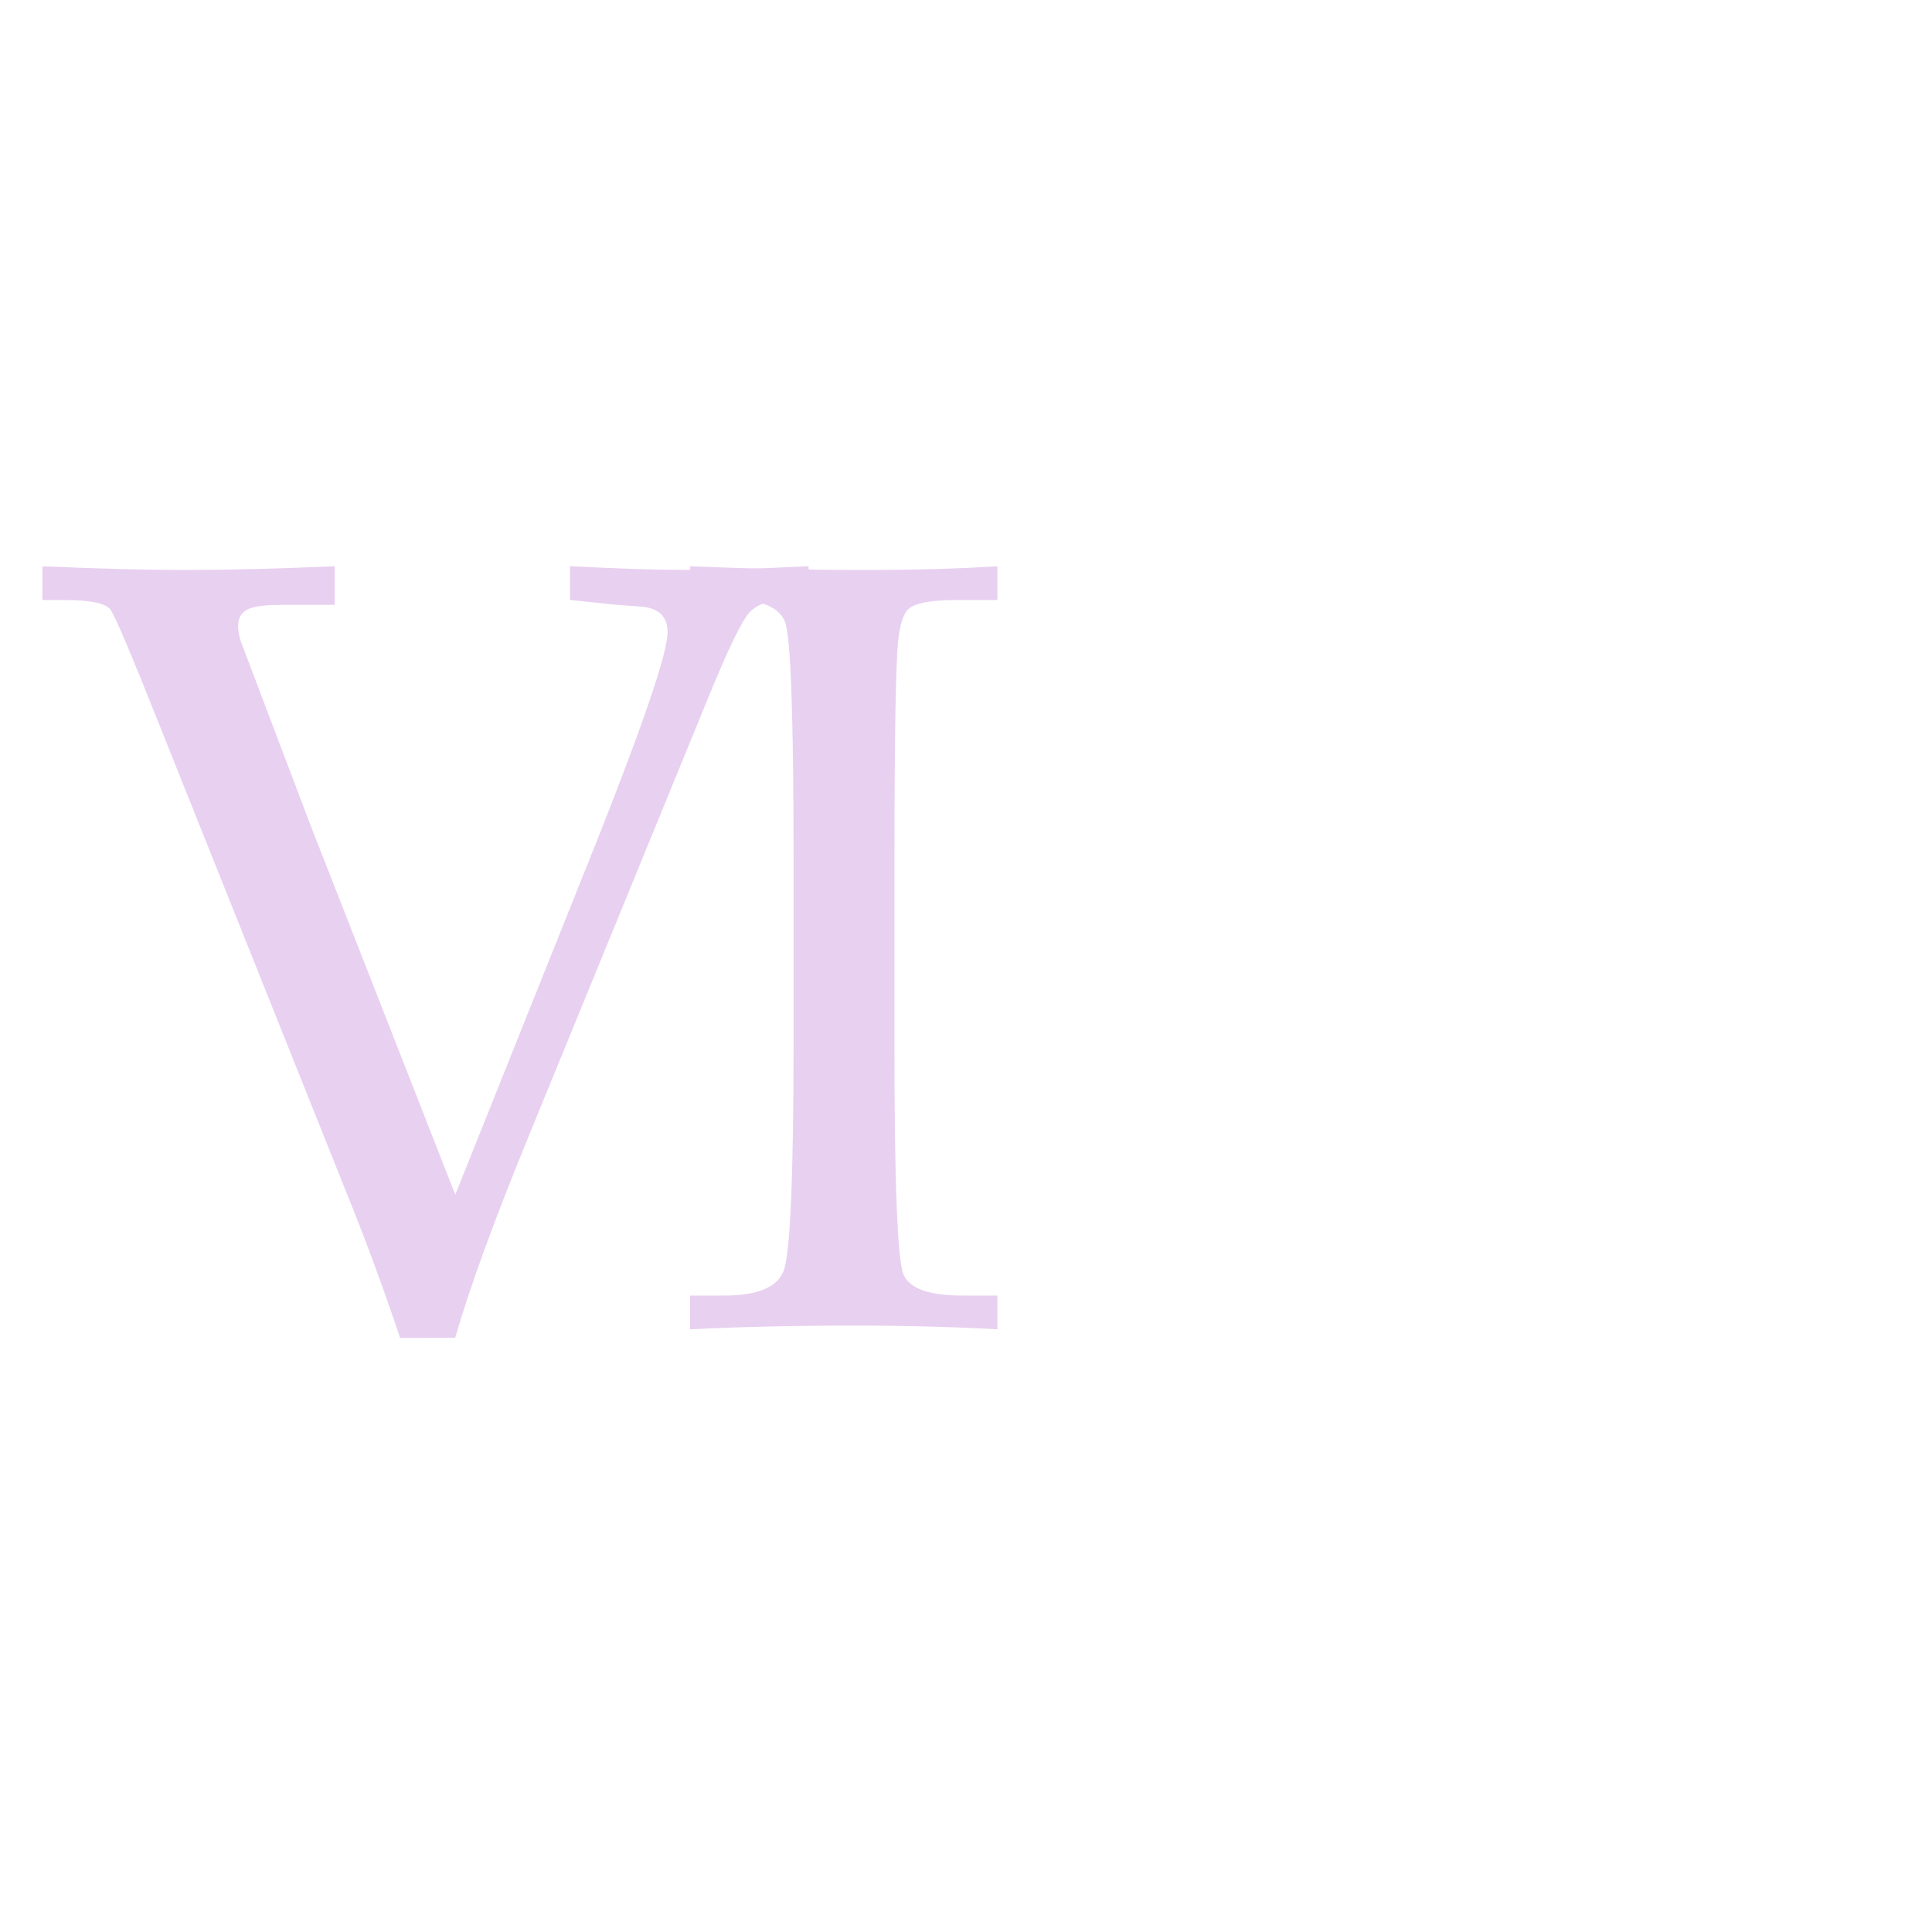 <?xml version="1.0" encoding="UTF-8" standalone="no"?>
<!-- Created with Inkscape (http://www.inkscape.org/) -->

<svg
   width="24.825mm"
   height="24.825mm"
   viewBox="0 0 24.825 24.825"
   version="1.1"
   id="svg5"
   inkscape:version="1.2.1 (9c6d41e410, 2022-07-14)"
   sodipodi:docname="VI.svg"
   xml:space="preserve"
   xmlns:inkscape="http://www.inkscape.org/namespaces/inkscape"
   xmlns:sodipodi="http://sodipodi.sourceforge.net/DTD/sodipodi-0.dtd"
   xmlns="http://www.w3.org/2000/svg"
   xmlns:svg="http://www.w3.org/2000/svg"><sodipodi:namedview
     id="namedview7"
     pagecolor="#ffffff"
     bordercolor="#000000"
     borderopacity="0.25"
     inkscape:showpageshadow="2"
     inkscape:pageopacity="0.0"
     inkscape:pagecheckerboard="0"
     inkscape:deskcolor="#d1d1d1"
     inkscape:document-units="mm"
     showgrid="false"
     inkscape:zoom="5.9651517"
     inkscape:cx="12.321564"
     inkscape:cy="42.413004"
     inkscape:window-width="1920"
     inkscape:window-height="1017"
     inkscape:window-x="1912"
     inkscape:window-y="-8"
     inkscape:window-maximized="1"
     inkscape:current-layer="layer1"
     showguides="true" /><defs
     id="defs2"><rect
       x="30.175"
       y="16.764"
       width="4.694"
       height="17.435"
       id="rect1148" /><clipPath
       clipPathUnits="userSpaceOnUse"
       id="clipPath1018"><rect
         style="display:inline;fill:#f9f9f9;fill-opacity:0;stroke-width:0.265"
         id="rect1020"
         width="20.32"
         height="128.5"
         x="0"
         y="0" /></clipPath><clipPath
       clipPathUnits="userSpaceOnUse"
       id="clipPath1086"><rect
         style="fill:#f9f9f9;fill-opacity:0;stroke-width:0.265"
         id="rect1088"
         width="20.32"
         height="128.5"
         x="0"
         y="-2.7755579e-17" /></clipPath><rect
       x="30.175"
       y="16.764"
       width="4.694"
       height="17.435"
       id="rect1148-39" /><rect
       x="30.175"
       y="16.764"
       width="4.694"
       height="17.435"
       id="rect1148-3" /><clipPath
       clipPathUnits="userSpaceOnUse"
       id="clipPath1018-9"><rect
         style="display:inline;fill:#f9f9f9;fill-opacity:0;stroke-width:0.265"
         id="rect1020-3"
         width="20.32"
         height="128.5"
         x="0"
         y="0" /></clipPath><clipPath
       clipPathUnits="userSpaceOnUse"
       id="clipPath1086-2"><rect
         style="fill:#f9f9f9;fill-opacity:0;stroke-width:0.265"
         id="rect1088-84"
         width="20.32"
         height="128.5"
         x="0"
         y="-2.7755579e-17" /></clipPath><rect
       x="30.175"
       y="16.764"
       width="4.694"
       height="17.435"
       id="rect1148-4" /><clipPath
       clipPathUnits="userSpaceOnUse"
       id="clipPath1018-7"><rect
         style="display:inline;fill:#f9f9f9;fill-opacity:0;stroke-width:0.265"
         id="rect1020-1"
         width="20.32"
         height="128.5"
         x="0"
         y="0" /></clipPath><clipPath
       clipPathUnits="userSpaceOnUse"
       id="clipPath1086-6"><rect
         style="fill:#f9f9f9;fill-opacity:0;stroke-width:0.265"
         id="rect1088-3"
         width="20.32"
         height="128.5"
         x="0"
         y="-2.7755579e-17" /></clipPath><rect
       x="30.175"
       y="16.764"
       width="4.694"
       height="17.435"
       id="rect1148-2" /><clipPath
       clipPathUnits="userSpaceOnUse"
       id="clipPath1018-8"><rect
         style="display:inline;fill:#f9f9f9;fill-opacity:0;stroke-width:0.265"
         id="rect1020-0"
         width="20.32"
         height="128.5"
         x="0"
         y="0" /></clipPath><clipPath
       clipPathUnits="userSpaceOnUse"
       id="clipPath1086-7"><rect
         style="fill:#f9f9f9;fill-opacity:0;stroke-width:0.265"
         id="rect1088-8"
         width="20.32"
         height="128.5"
         x="0"
         y="-2.7755579e-17" /></clipPath><rect
       x="30.175"
       y="16.764"
       width="4.694"
       height="17.435"
       id="rect1148-30" /><rect
       x="30.175"
       y="16.764"
       width="4.694"
       height="17.435"
       id="rect1148-3-5" /><clipPath
       clipPathUnits="userSpaceOnUse"
       id="clipPath1018-0"><rect
         style="display:inline;fill:#f9f9f9;fill-opacity:0;stroke-width:0.265"
         id="rect1020-2"
         width="20.32"
         height="128.5"
         x="0"
         y="0" /></clipPath><clipPath
       clipPathUnits="userSpaceOnUse"
       id="clipPath1086-1"><rect
         style="fill:#f9f9f9;fill-opacity:0;stroke-width:0.265"
         id="rect1088-39"
         width="20.32"
         height="128.5"
         x="0"
         y="-2.7755579e-17" /></clipPath><rect
       x="30.175"
       y="16.764"
       width="4.694"
       height="17.435"
       id="rect1148-4-2" /><clipPath
       clipPathUnits="userSpaceOnUse"
       id="clipPath1018-7-6"><rect
         style="display:inline;fill:#f9f9f9;fill-opacity:0;stroke-width:0.265"
         id="rect1020-1-8"
         width="20.32"
         height="128.5"
         x="0"
         y="0" /></clipPath><clipPath
       clipPathUnits="userSpaceOnUse"
       id="clipPath1086-6-7"><rect
         style="fill:#f9f9f9;fill-opacity:0;stroke-width:0.265"
         id="rect1088-3-7"
         width="20.32"
         height="128.5"
         x="0"
         y="-2.7755579e-17" /></clipPath><rect
       x="30.175"
       y="16.764"
       width="4.694"
       height="17.435"
       id="rect1148-2-5" /><clipPath
       clipPathUnits="userSpaceOnUse"
       id="clipPath1018-8-4"><rect
         style="display:inline;fill:#f9f9f9;fill-opacity:0;stroke-width:0.265"
         id="rect1020-0-8"
         width="20.32"
         height="128.5"
         x="0"
         y="0" /></clipPath><clipPath
       clipPathUnits="userSpaceOnUse"
       id="clipPath1086-7-3"><rect
         style="fill:#f9f9f9;fill-opacity:0;stroke-width:0.265"
         id="rect1088-8-8"
         width="20.32"
         height="128.5"
         x="0"
         y="-2.7755579e-17" /></clipPath></defs><g
     inkscape:label="Decals"
     inkscape:groupmode="layer"
     id="layer1"
     transform="translate(67.487,-18.87)"><g
       aria-label="VI"
       id="text896"
       style="font-size:14.111px;font-family:'Book Antiqua';-inkscape-font-specification:'Book Antiqua';text-align:center;letter-spacing:-2.117px;text-anchor:middle;fill:#e8d0f0;stroke-width:0.5;stroke-linecap:square"><path
         d="m -62.346,36.061 q -0.31,-0.923 -0.634,-1.729 l -2.467,-6.167 q -0.531,-1.337 -0.62,-1.461 -0.09,-0.124 -0.593,-0.124 h -0.282 v -0.434 q 1.082,0.048 1.84,0.048 0.799,0 1.915,-0.048 v 0.496 h -0.682 q -0.351,0 -0.455,0.069 -0.103,0.062 -0.103,0.2 0,0.09 0.034,0.2 l 0.896,2.363 1.86,4.747 1.812,-4.527 q 0.916,-2.308 0.916,-2.701 0,-0.317 -0.379,-0.331 l -0.282,-0.021 -0.593,-0.062 v -0.434 q 0.916,0.048 1.509,0.048 0.62,0 1.557,-0.048 v 0.434 h -0.276 q -0.331,0 -0.482,0.158 -0.145,0.152 -0.531,1.096 l -2.322,5.671 q -0.655,1.599 -0.93,2.556 z"
         style="stroke-width:0.5"
         id="path1501" /><path
         d="m -58.62,35.517 h 0.434 q 0.641,0 0.765,-0.31 0.131,-0.31 0.131,-2.97 v -2.336 q 0,-2.756 -0.11,-3.039 -0.11,-0.282 -0.661,-0.282 h -0.558 v -0.434 q 1.144,0.048 2.26,0.048 0.93,0 1.688,-0.048 v 0.434 h -0.531 q -0.489,0 -0.613,0.117 -0.124,0.117 -0.145,0.593 -0.034,0.737 -0.034,2.625 v 2.377 q 0,2.68 0.117,2.956 0.117,0.269 0.751,0.269 h 0.455 v 0.434 q -0.847,-0.048 -1.847,-0.048 -1.164,0 -2.102,0.048 z"
         style="stroke-width:0.5"
         id="path1503" /></g></g></svg>
